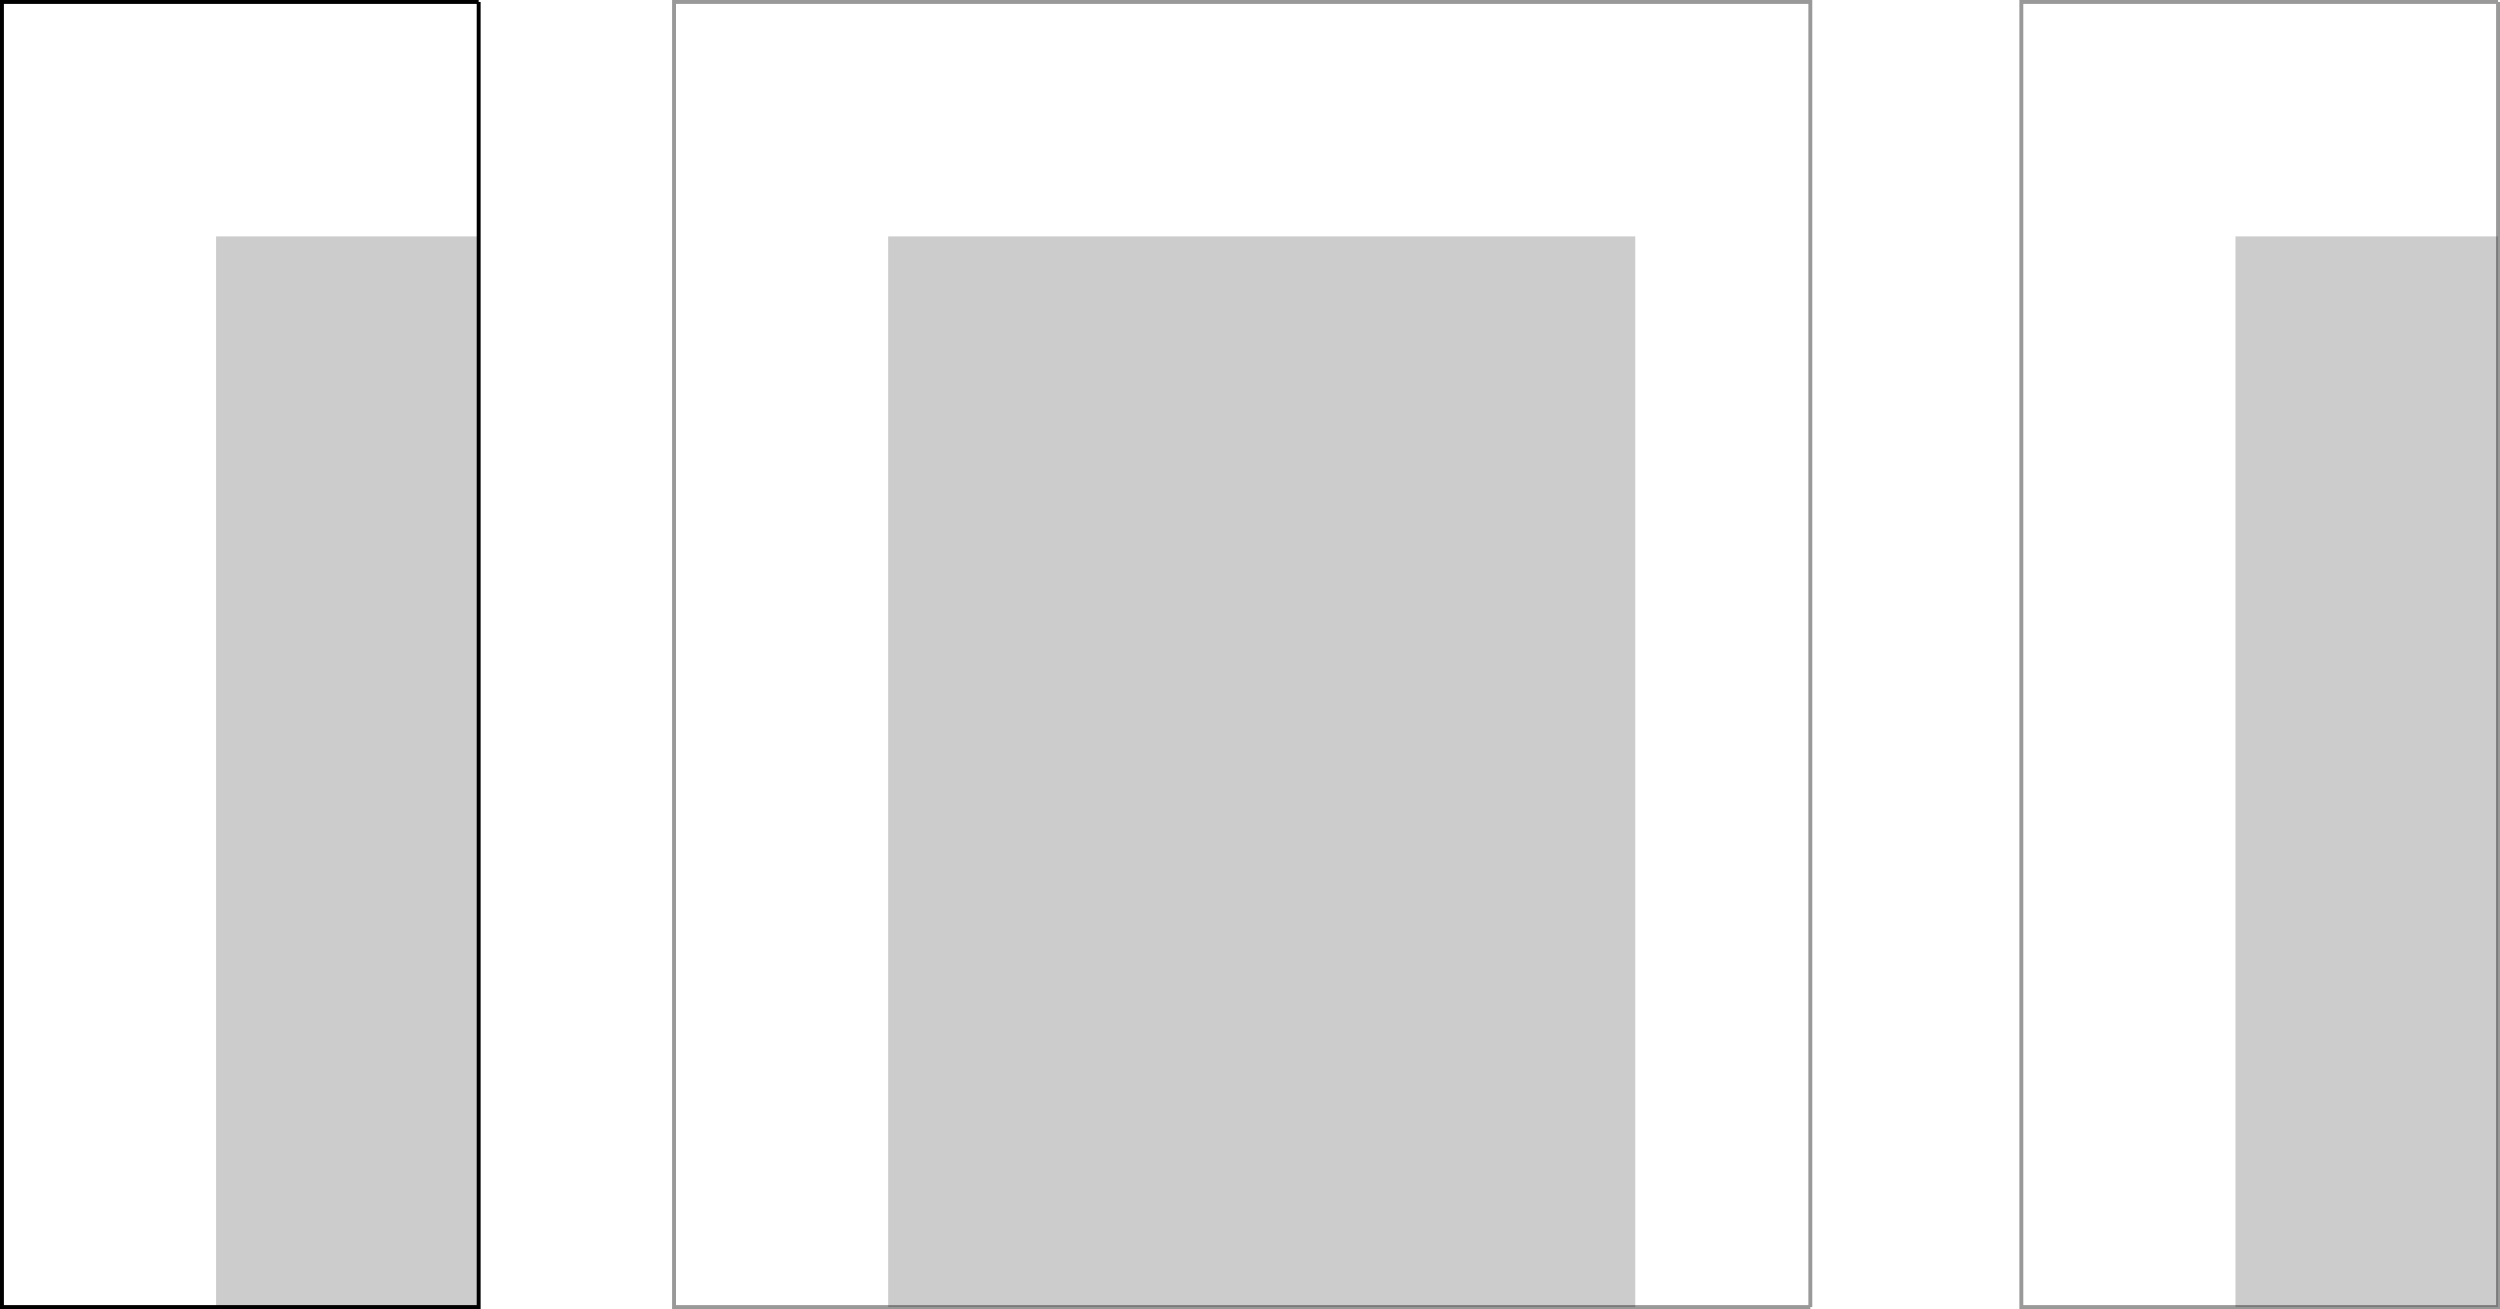 <?xml version="1.0" encoding="UTF-8" standalone="no"?>
<svg xmlns:xlink="http://www.w3.org/1999/xlink" height="335.0px" width="639.8px" xmlns="http://www.w3.org/2000/svg">
  <g transform="matrix(1.0, 0.0, 0.0, 1.0, 319.9, -449.9)">
    <path d="M319.4 450.4 L319.4 784.4 197.4 784.4 197.4 450.4 319.4 450.4 M143.4 784.4 L-147.4 784.4 -147.4 450.4 143.4 450.4 143.4 784.4 M-197.4 450.4 L-197.4 784.4 -319.4 784.4 -319.4 450.4 -197.4 450.4" fill="#ffffff" fill-opacity="0.0" fill-rule="evenodd" stroke="none"/>
    <path d="M-197.4 450.4 L-197.4 784.4 -319.4 784.4 -319.4 450.4 -197.4 450.4" fill="none" stroke="#000000" stroke-linecap="butt" stroke-linejoin="miter-clip" stroke-miterlimit="4.0" stroke-width="1.0"/>
    <path d="M319.4 450.4 L319.4 784.4 197.4 784.4 197.4 450.4 319.4 450.4 M143.4 784.4 L-147.4 784.4 -147.4 450.4 143.4 450.4 143.4 784.4" fill="none" stroke="#000000" stroke-linecap="butt" stroke-linejoin="miter-clip" stroke-miterlimit="4.0" stroke-opacity="0.4" stroke-width="1.0"/>
    <path d="M-264.6 510.4 L-197.4 510.4 -197.4 784.4 -264.6 784.4 -264.6 510.4 M98.6 510.4 L98.6 784.4 -92.6 784.4 -92.6 510.4 98.6 510.4 M252.2 510.4 L319.4 510.4 319.4 784.4 252.2 784.4 252.2 510.4" fill="#000000" fill-opacity="0.2" fill-rule="evenodd" stroke="none"/>
  </g>
</svg>
